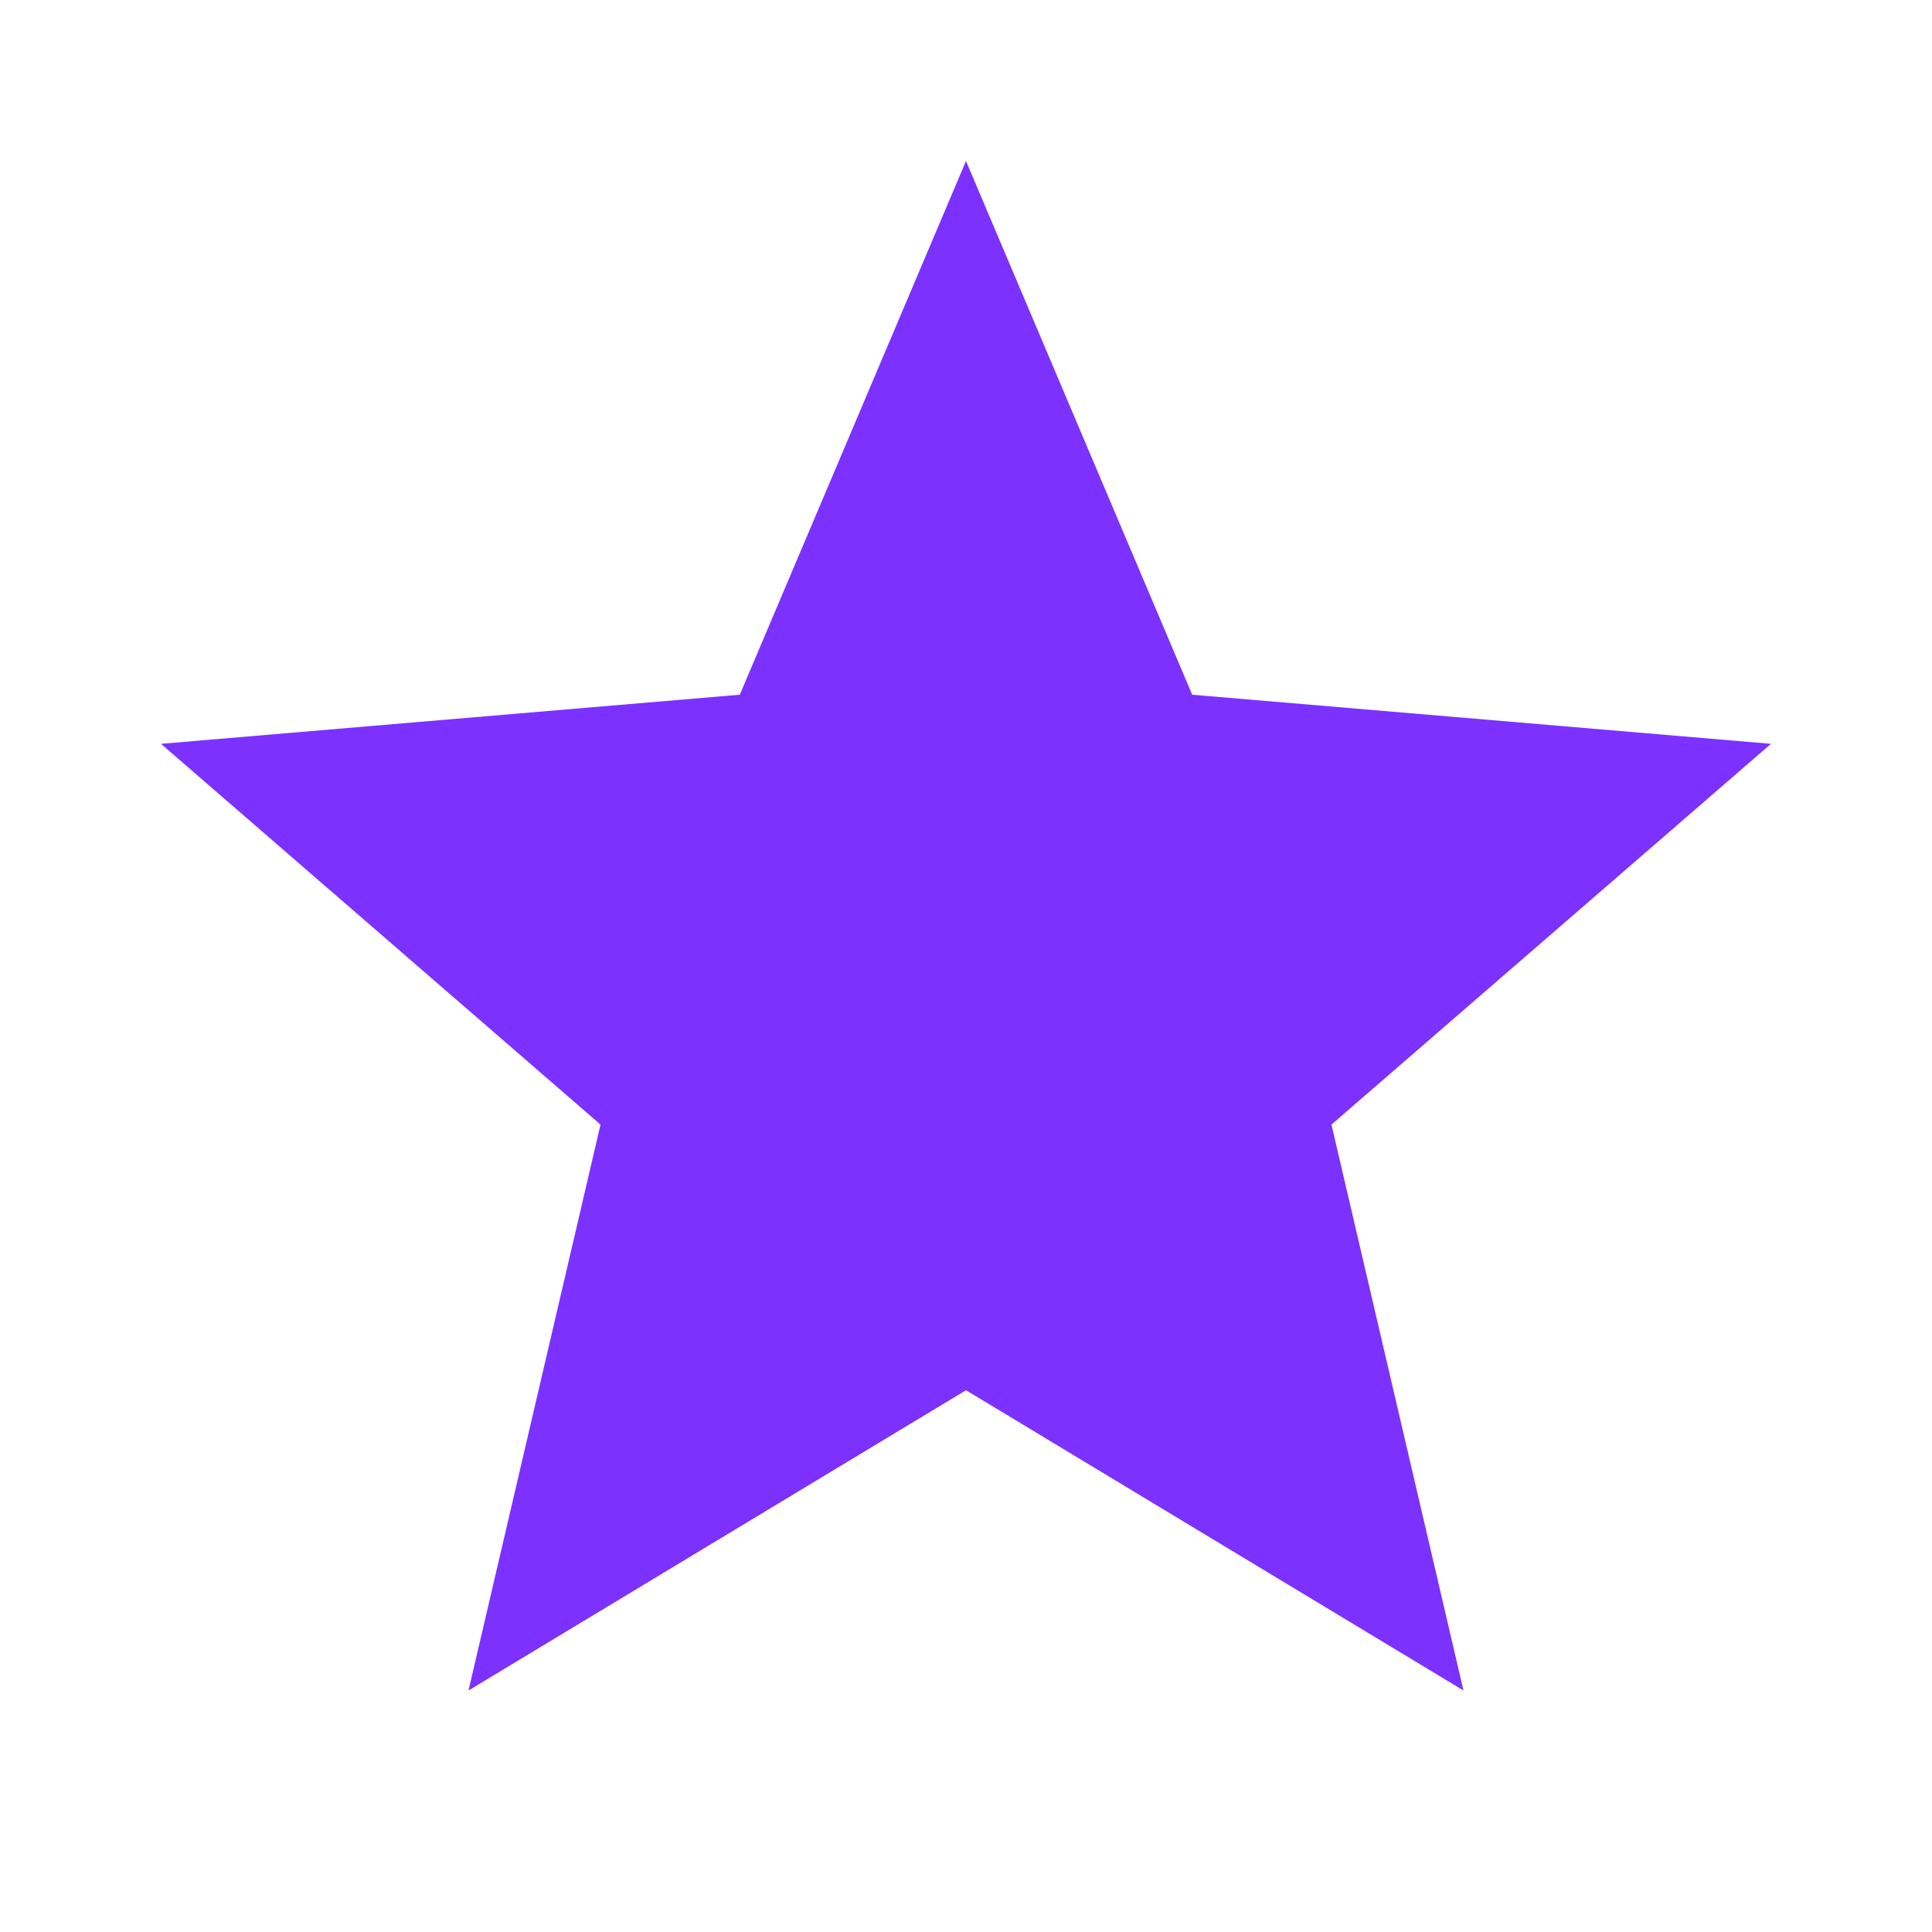 <svg width="175" height="175" viewBox="0 0 175 175" fill="none" xmlns="http://www.w3.org/2000/svg">
<path d="M87.499 125.926L132.561 153.124L120.603 101.864L160.415 67.375L107.989 62.927L87.499 14.583L67.01 62.927L14.583 67.375L54.395 101.864L42.437 153.124L87.499 125.926Z" fill="#7C31FF"/>
</svg>
